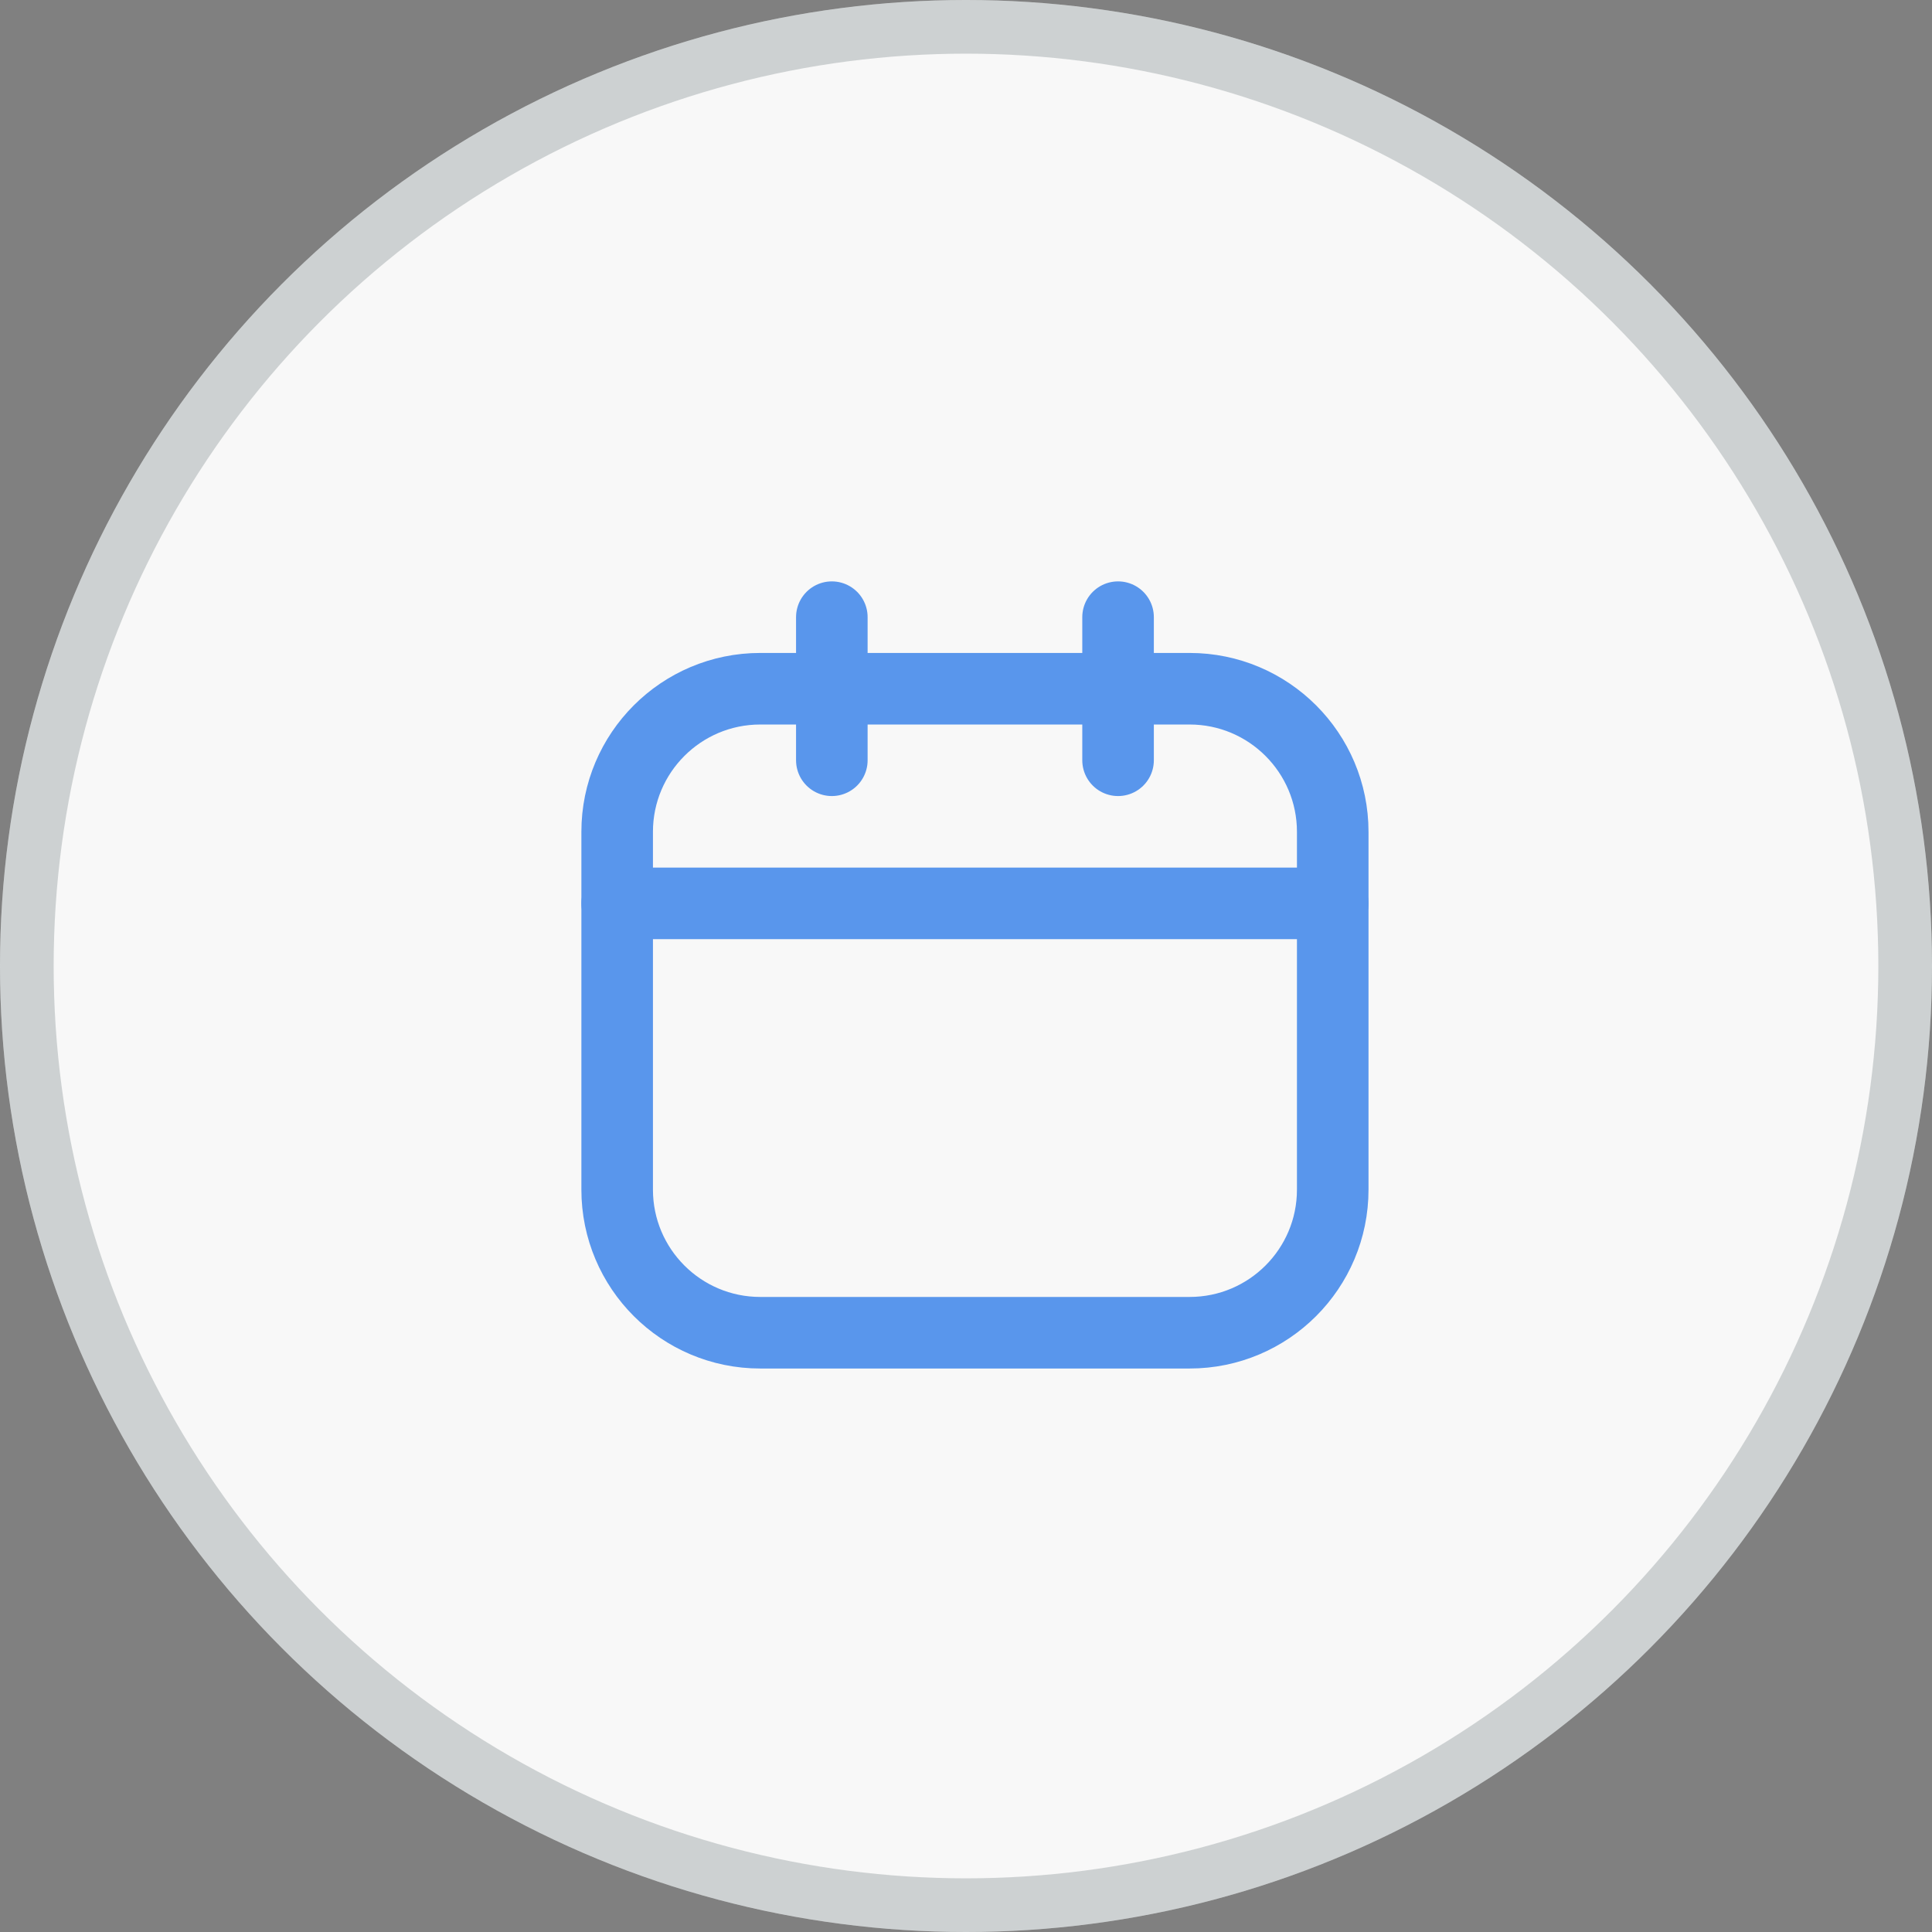 <svg width="72" height="72" viewBox="0 0 72 72" fill="none" xmlns="http://www.w3.org/2000/svg">
<rect x="0" y="0" width="72" height="72" fill="#808080" stroke="none"/>
<circle cx="36" cy="36" r="36" fill="#F8F8F8"/>
<circle cx="36" cy="36" r="35" stroke="#263840" stroke-opacity="0.2" stroke-width="2"/>
<path d="M28.333 25.667H44.333C47.279 25.667 49.667 28.055 49.667 31V44.333C49.667 47.279 47.279 49.667 44.333 49.667H28.333C25.388 49.667 23 47.279 23 44.333V31C23 28.055 25.388 25.667 28.333 25.667Z" stroke="#5996EC" stroke-width="2.667" stroke-linecap="round" stroke-linejoin="round"/>
<path d="M49.667 33.667H23M41.667 23V28.333V23ZM31 23V28.333V23Z" stroke="#5996EC" stroke-width="2.667" stroke-linecap="round" stroke-linejoin="round"/>
</svg>
